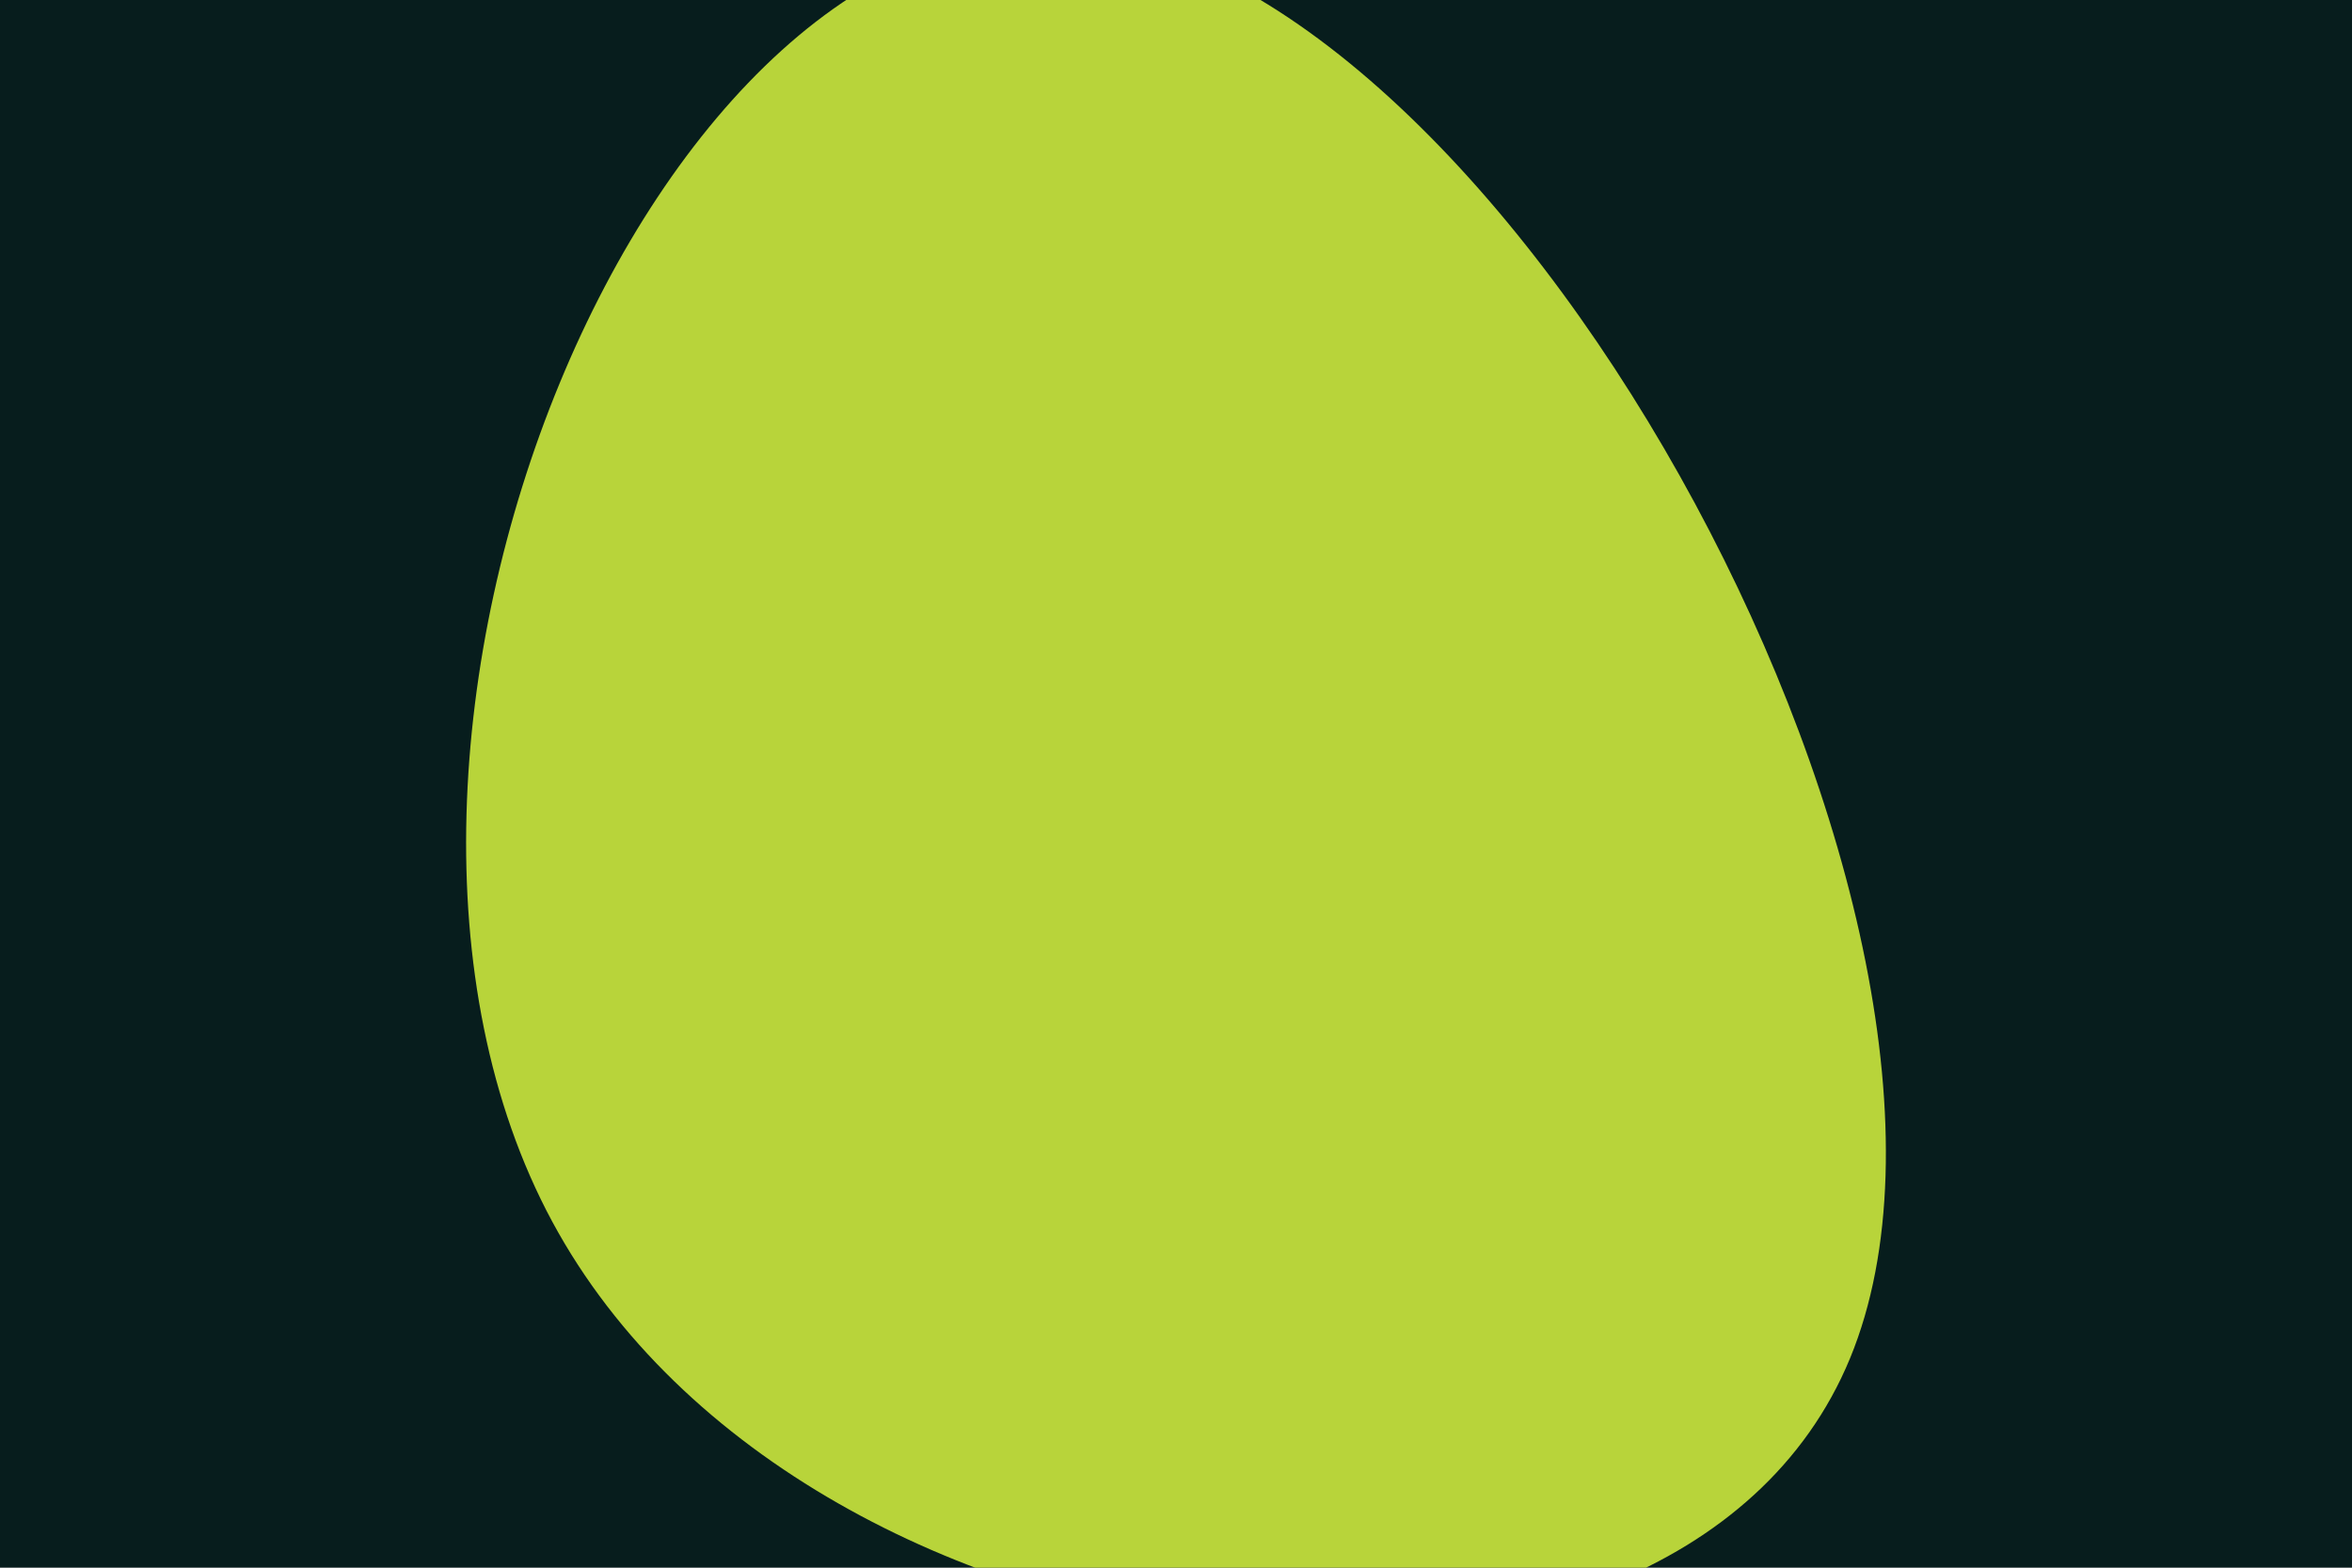 <svg id="visual" viewBox="0 0 900 600" width="900" height="600" xmlns="http://www.w3.org/2000/svg" xmlns:xlink="http://www.w3.org/1999/xlink" version="1.1"><rect x="0" y="0" width="900" height="600" fill="#071d1d"></rect><g transform="translate(384.124 379.757)"><path d="M323.8 140.1C256.1 304.1 -74.9 269.3 -172.8 87.8C-270.6 -93.7 -135.3 -421.9 30.2 -404.4C195.7 -387 391.4 -24 323.8 140.1" fill="#b8d43a"></path></g></svg>